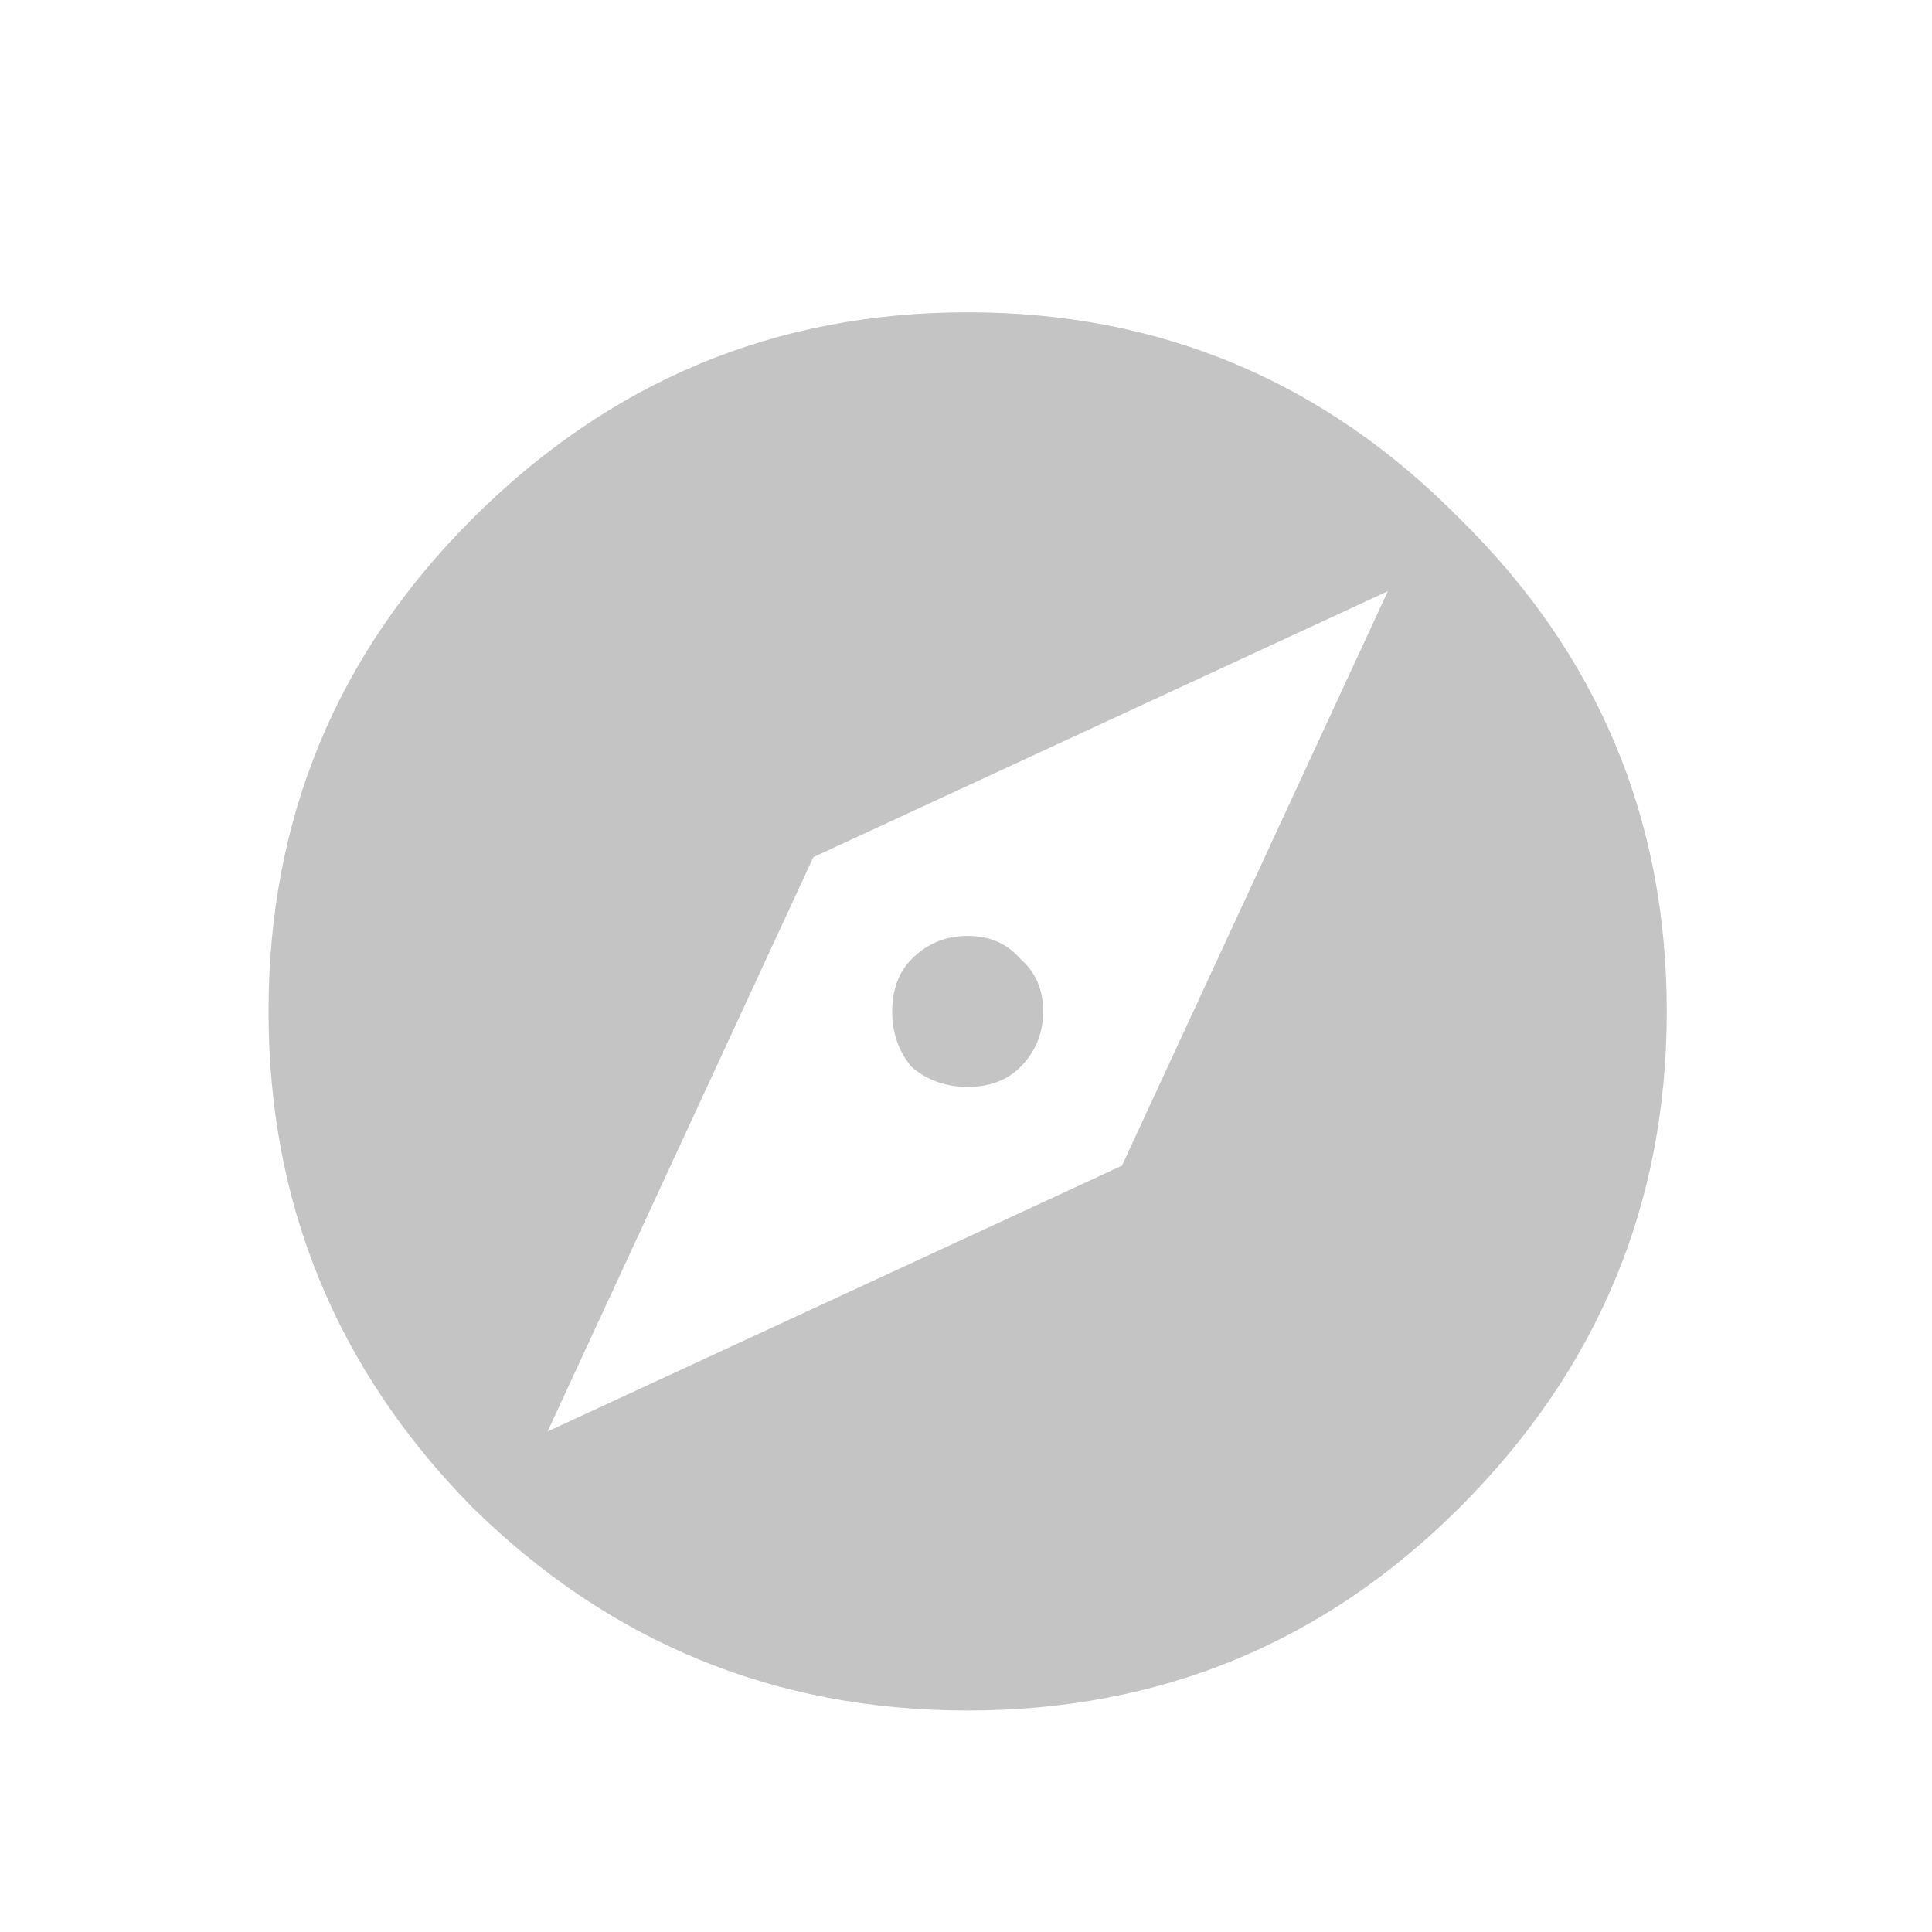 <svg width="14" height="14" viewBox="0 0 14 14" fill="none" xmlns="http://www.w3.org/2000/svg">
<path d="M8.13 8.447L10.057 4.284L5.894 6.211L3.968 10.373L8.13 8.447ZM3.421 3.761C4.42 2.762 5.617 2.263 7.012 2.263C8.408 2.263 9.597 2.762 10.58 3.761C11.579 4.744 12.078 5.934 12.078 7.329C12.078 8.724 11.579 9.921 10.58 10.921C9.597 11.904 8.408 12.395 7.012 12.395C5.617 12.395 4.42 11.904 3.421 10.921C2.437 9.921 1.946 8.724 1.946 7.329C1.946 5.934 2.437 4.744 3.421 3.761ZM6.608 6.948C6.719 6.837 6.854 6.782 7.012 6.782C7.171 6.782 7.298 6.837 7.393 6.948C7.504 7.043 7.559 7.17 7.559 7.329C7.559 7.487 7.504 7.622 7.393 7.733C7.298 7.828 7.171 7.876 7.012 7.876C6.854 7.876 6.719 7.828 6.608 7.733C6.513 7.622 6.465 7.487 6.465 7.329C6.465 7.17 6.513 7.043 6.608 6.948Z" fill="#C4C4C4"/>
</svg>
